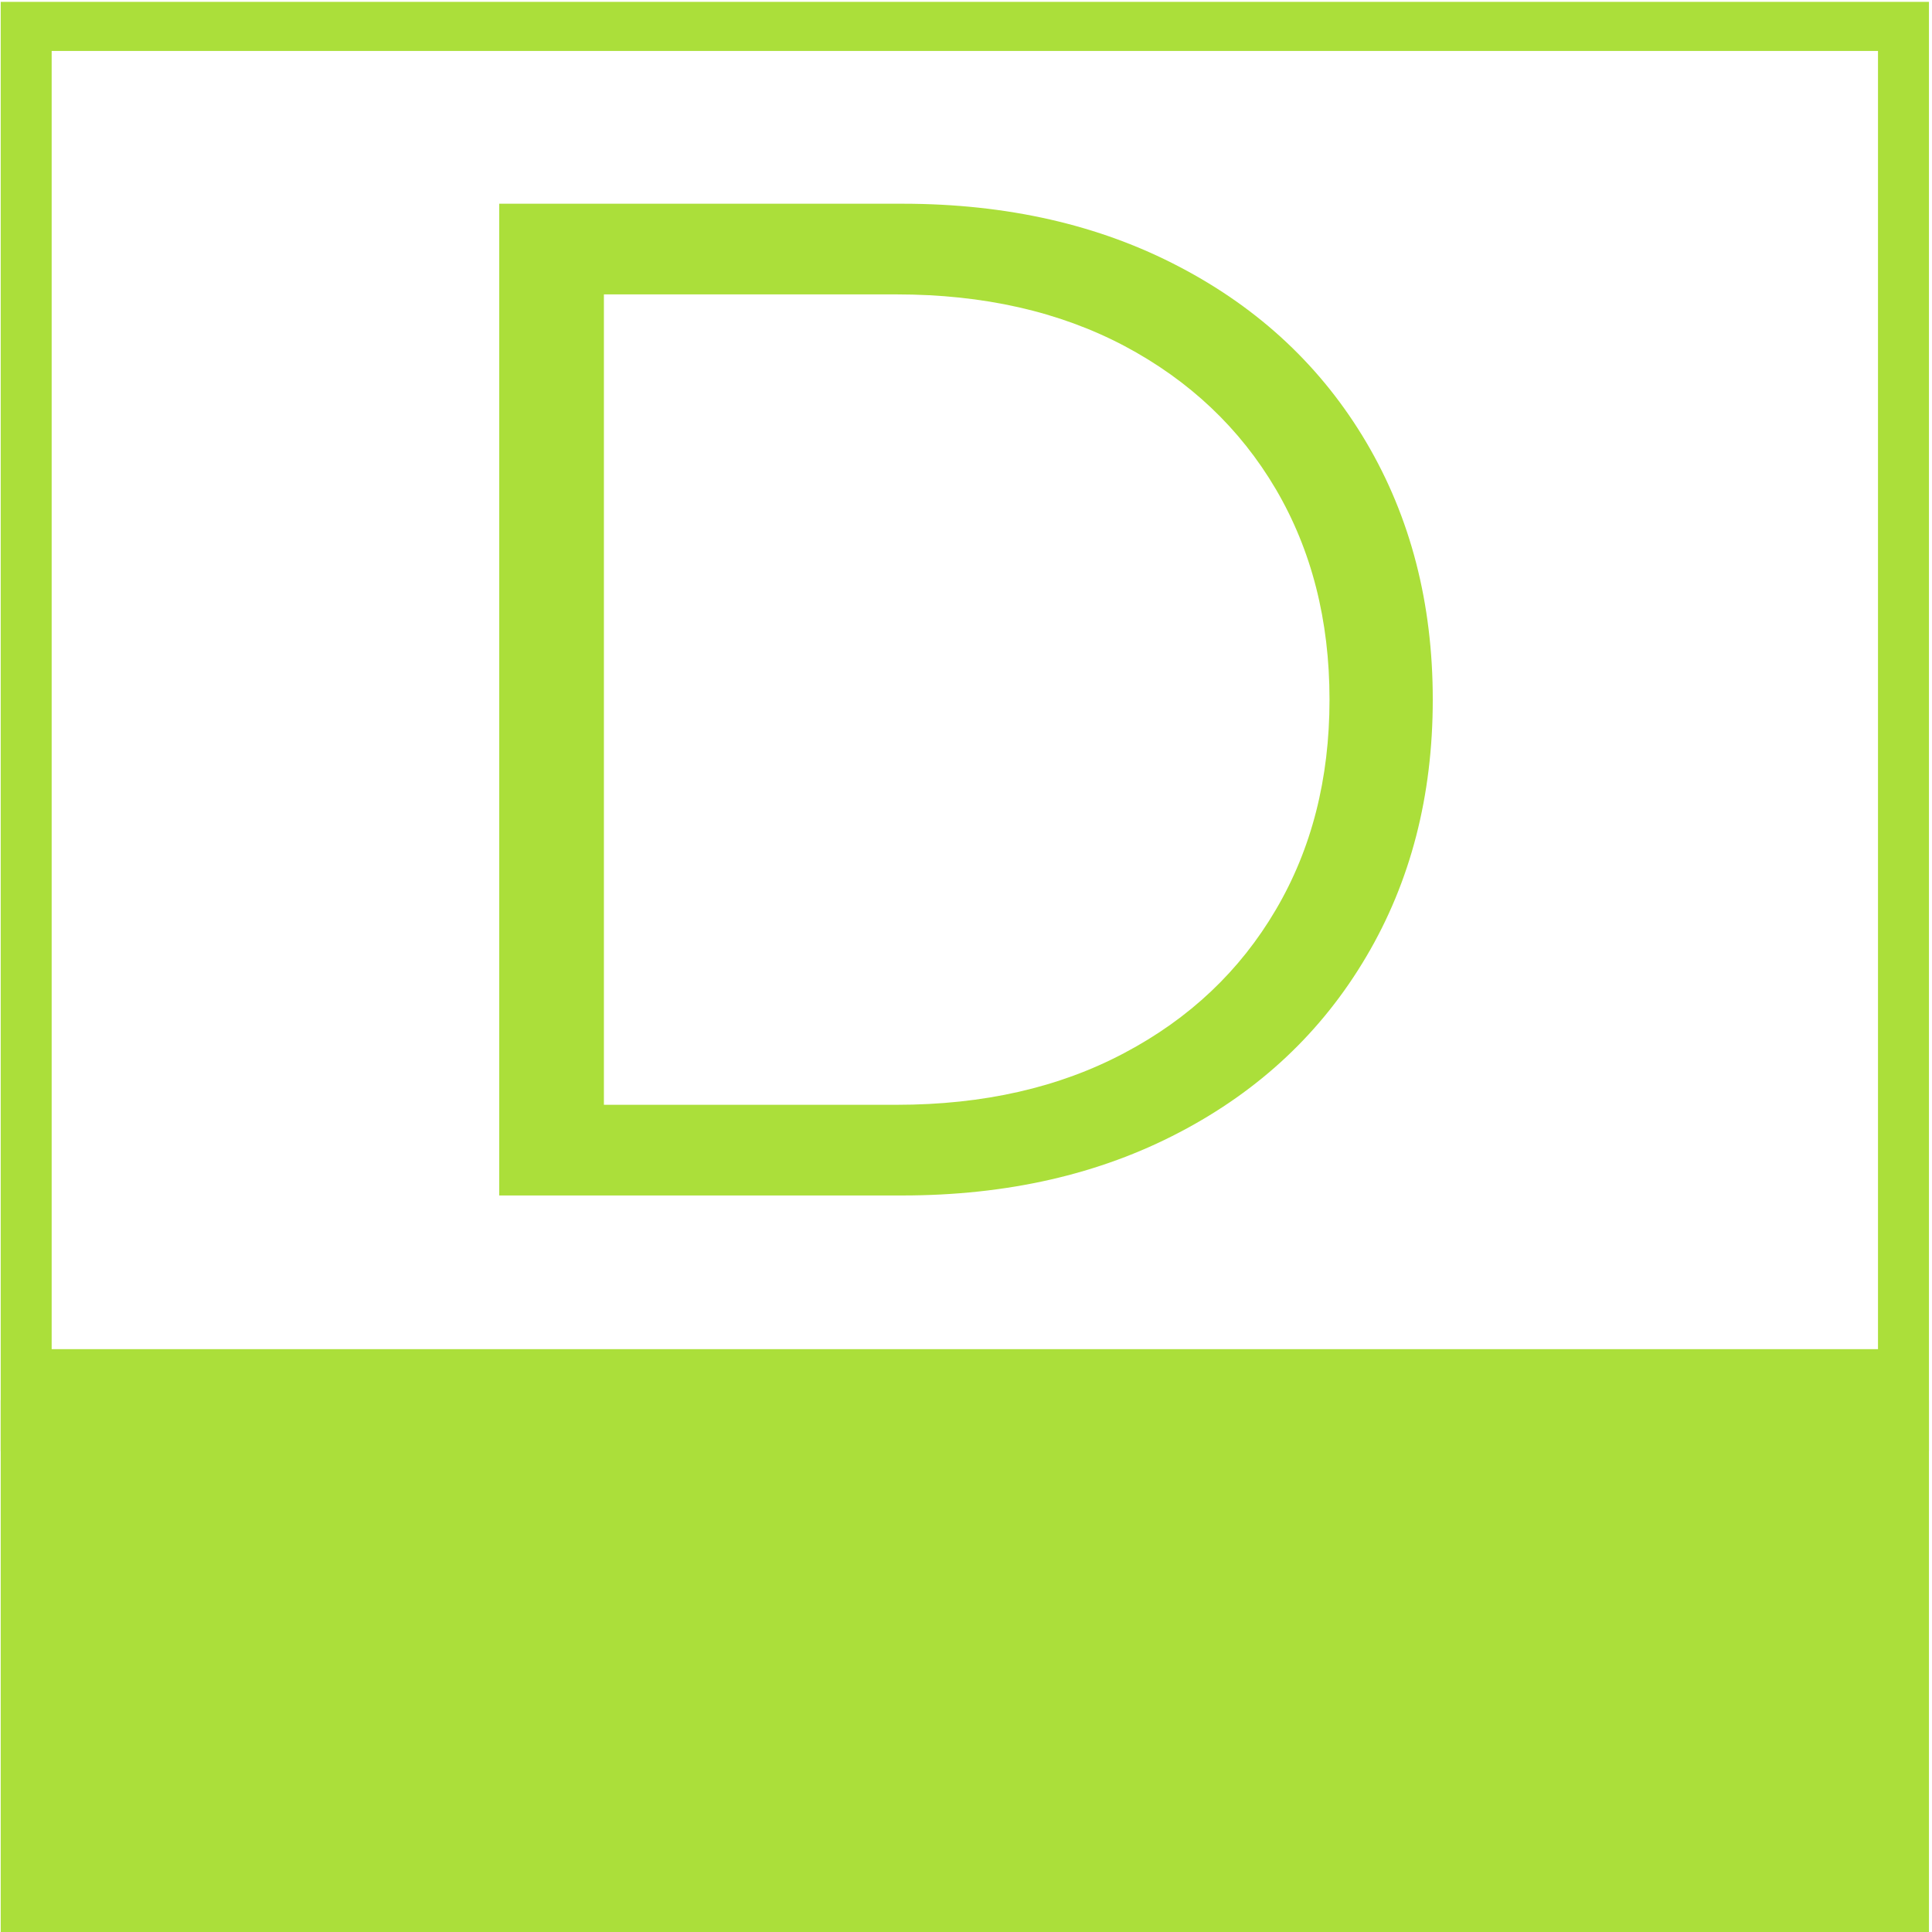 <svg width="863" height="863" viewBox="0 0 863 863" fill="none" xmlns="http://www.w3.org/2000/svg">
<g clip-path="url(#clip0_4_2)">
<g clip-path="url(#clip1_4_2)">
<g clip-path="url(#clip2_4_2)">
<g clip-path="url(#clip3_4_2)">
<g clip-path="url(#clip4_4_2)">
<g clip-path="url(#clip5_4_2)">
<path d="M861.636 1.52588e-05H0.318V625.399H861.636V1.52588e-05Z" stroke="#ABDF3A" stroke-width="45.512"/>
<path d="M861.636 625.399H0.318V864.635H861.636V625.399Z" fill="#ABDF3A"/>
<path d="M223 534V91H403.068C449.823 91 491.102 100.408 526.905 119.225C562.708 137.958 590.508 164.074 610.305 197.573C630.102 231.157 640 269.466 640 312.5C640 355.534 630.102 393.801 610.305 427.3C590.508 460.884 562.708 487.042 526.905 505.775C491.102 524.592 449.823 534 403.068 534H223ZM269.755 493.497H400.541C439.292 493.497 473.2 485.776 502.264 470.335C531.327 454.977 553.862 433.671 569.868 406.416C585.874 379.245 593.877 347.94 593.877 312.5C593.877 277.06 585.874 245.712 569.868 218.457C553.862 191.287 531.327 169.981 502.264 154.539C473.2 139.182 439.292 131.503 400.541 131.503H269.755V493.497Z" fill="#ABDF3A"/>
</g>
</g>
</g>
</g>
</g>
</g>
<defs>
<clipPath id="clip0_4_2">
<rect width="863" height="863" fill="white"/>
</clipPath>
<clipPath id="clip1_4_2">
<rect width="863" height="863" fill="white" transform="translate(-0.523 0.818)"/>
</clipPath>
<clipPath id="clip2_4_2">
<rect width="861.319" height="864.635" fill="white" transform="translate(0.318 1.52588e-05)"/>
</clipPath>
<clipPath id="clip3_4_2">
<rect width="861.319" height="864.635" fill="white" transform="translate(0.318 1.52588e-05)"/>
</clipPath>
<clipPath id="clip4_4_2">
<rect width="861.319" height="864.635" fill="white" transform="translate(0.318 1.52588e-05)"/>
</clipPath>
<clipPath id="clip5_4_2">
<rect width="861.319" height="864.635" fill="white" transform="translate(0.318 1.52588e-05)"/>
</clipPath>
</defs>
</svg>
